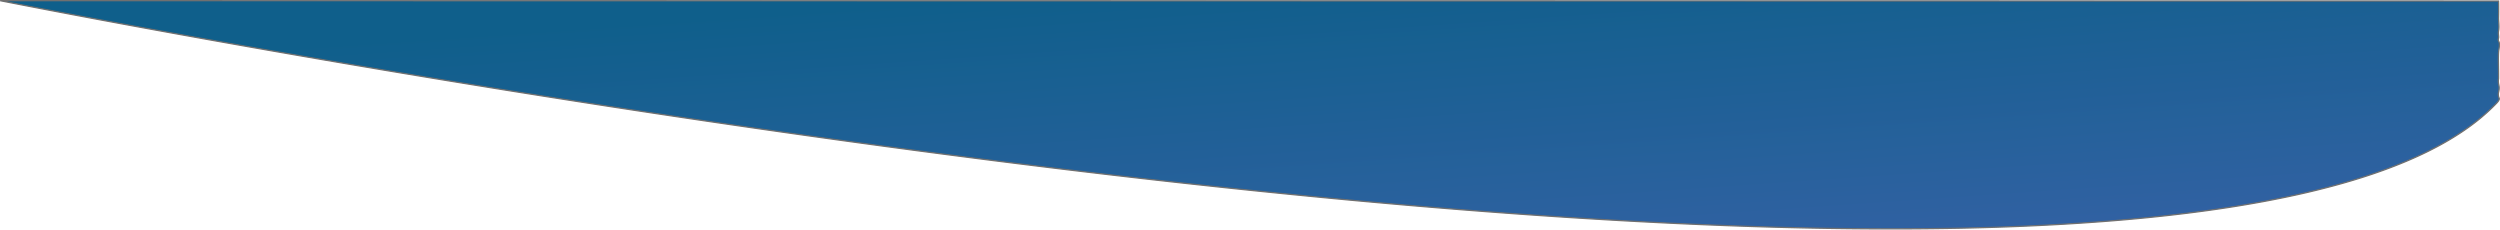 <svg xmlns="http://www.w3.org/2000/svg" xmlns:xlink="http://www.w3.org/1999/xlink" width="1921.509" height="176.415" viewBox="0 0 1921.509 176.415">
  <defs>
    <linearGradient id="linear-gradient" x1="0.379" x2="0.777" y2="1" gradientUnits="objectBoundingBox">
      <stop offset="0" stop-color="#0f5f8b"/>
      <stop offset="1" stop-color="#4763b2"/>
    </linearGradient>
  </defs>
  <path id="Path_6" data-name="Path 6" d="M-21,1154s1673.85,335.174,1918.747,78.853c3.289-3.443,1.773-3.94,1.561-5.109a7.6,7.6,0,0,1,0-3.362c1.338-5.539-.753-5.409,0-10.513.037-9.114-.3-14.921,0-20.027.189-3.171,1.421-6.365,0-8.724-.414-.689-.224-1.237,0-2.38.258-1.408-.388-3.2,0-5.345.639-3.551-.056-7.494,0-10.071.159-7.531,0-13.033,0-13.033Z" transform="translate(21.098 -1153.5)" stroke="#707070" stroke-width="1" fill="url(#linear-gradient)"/>
</svg>
